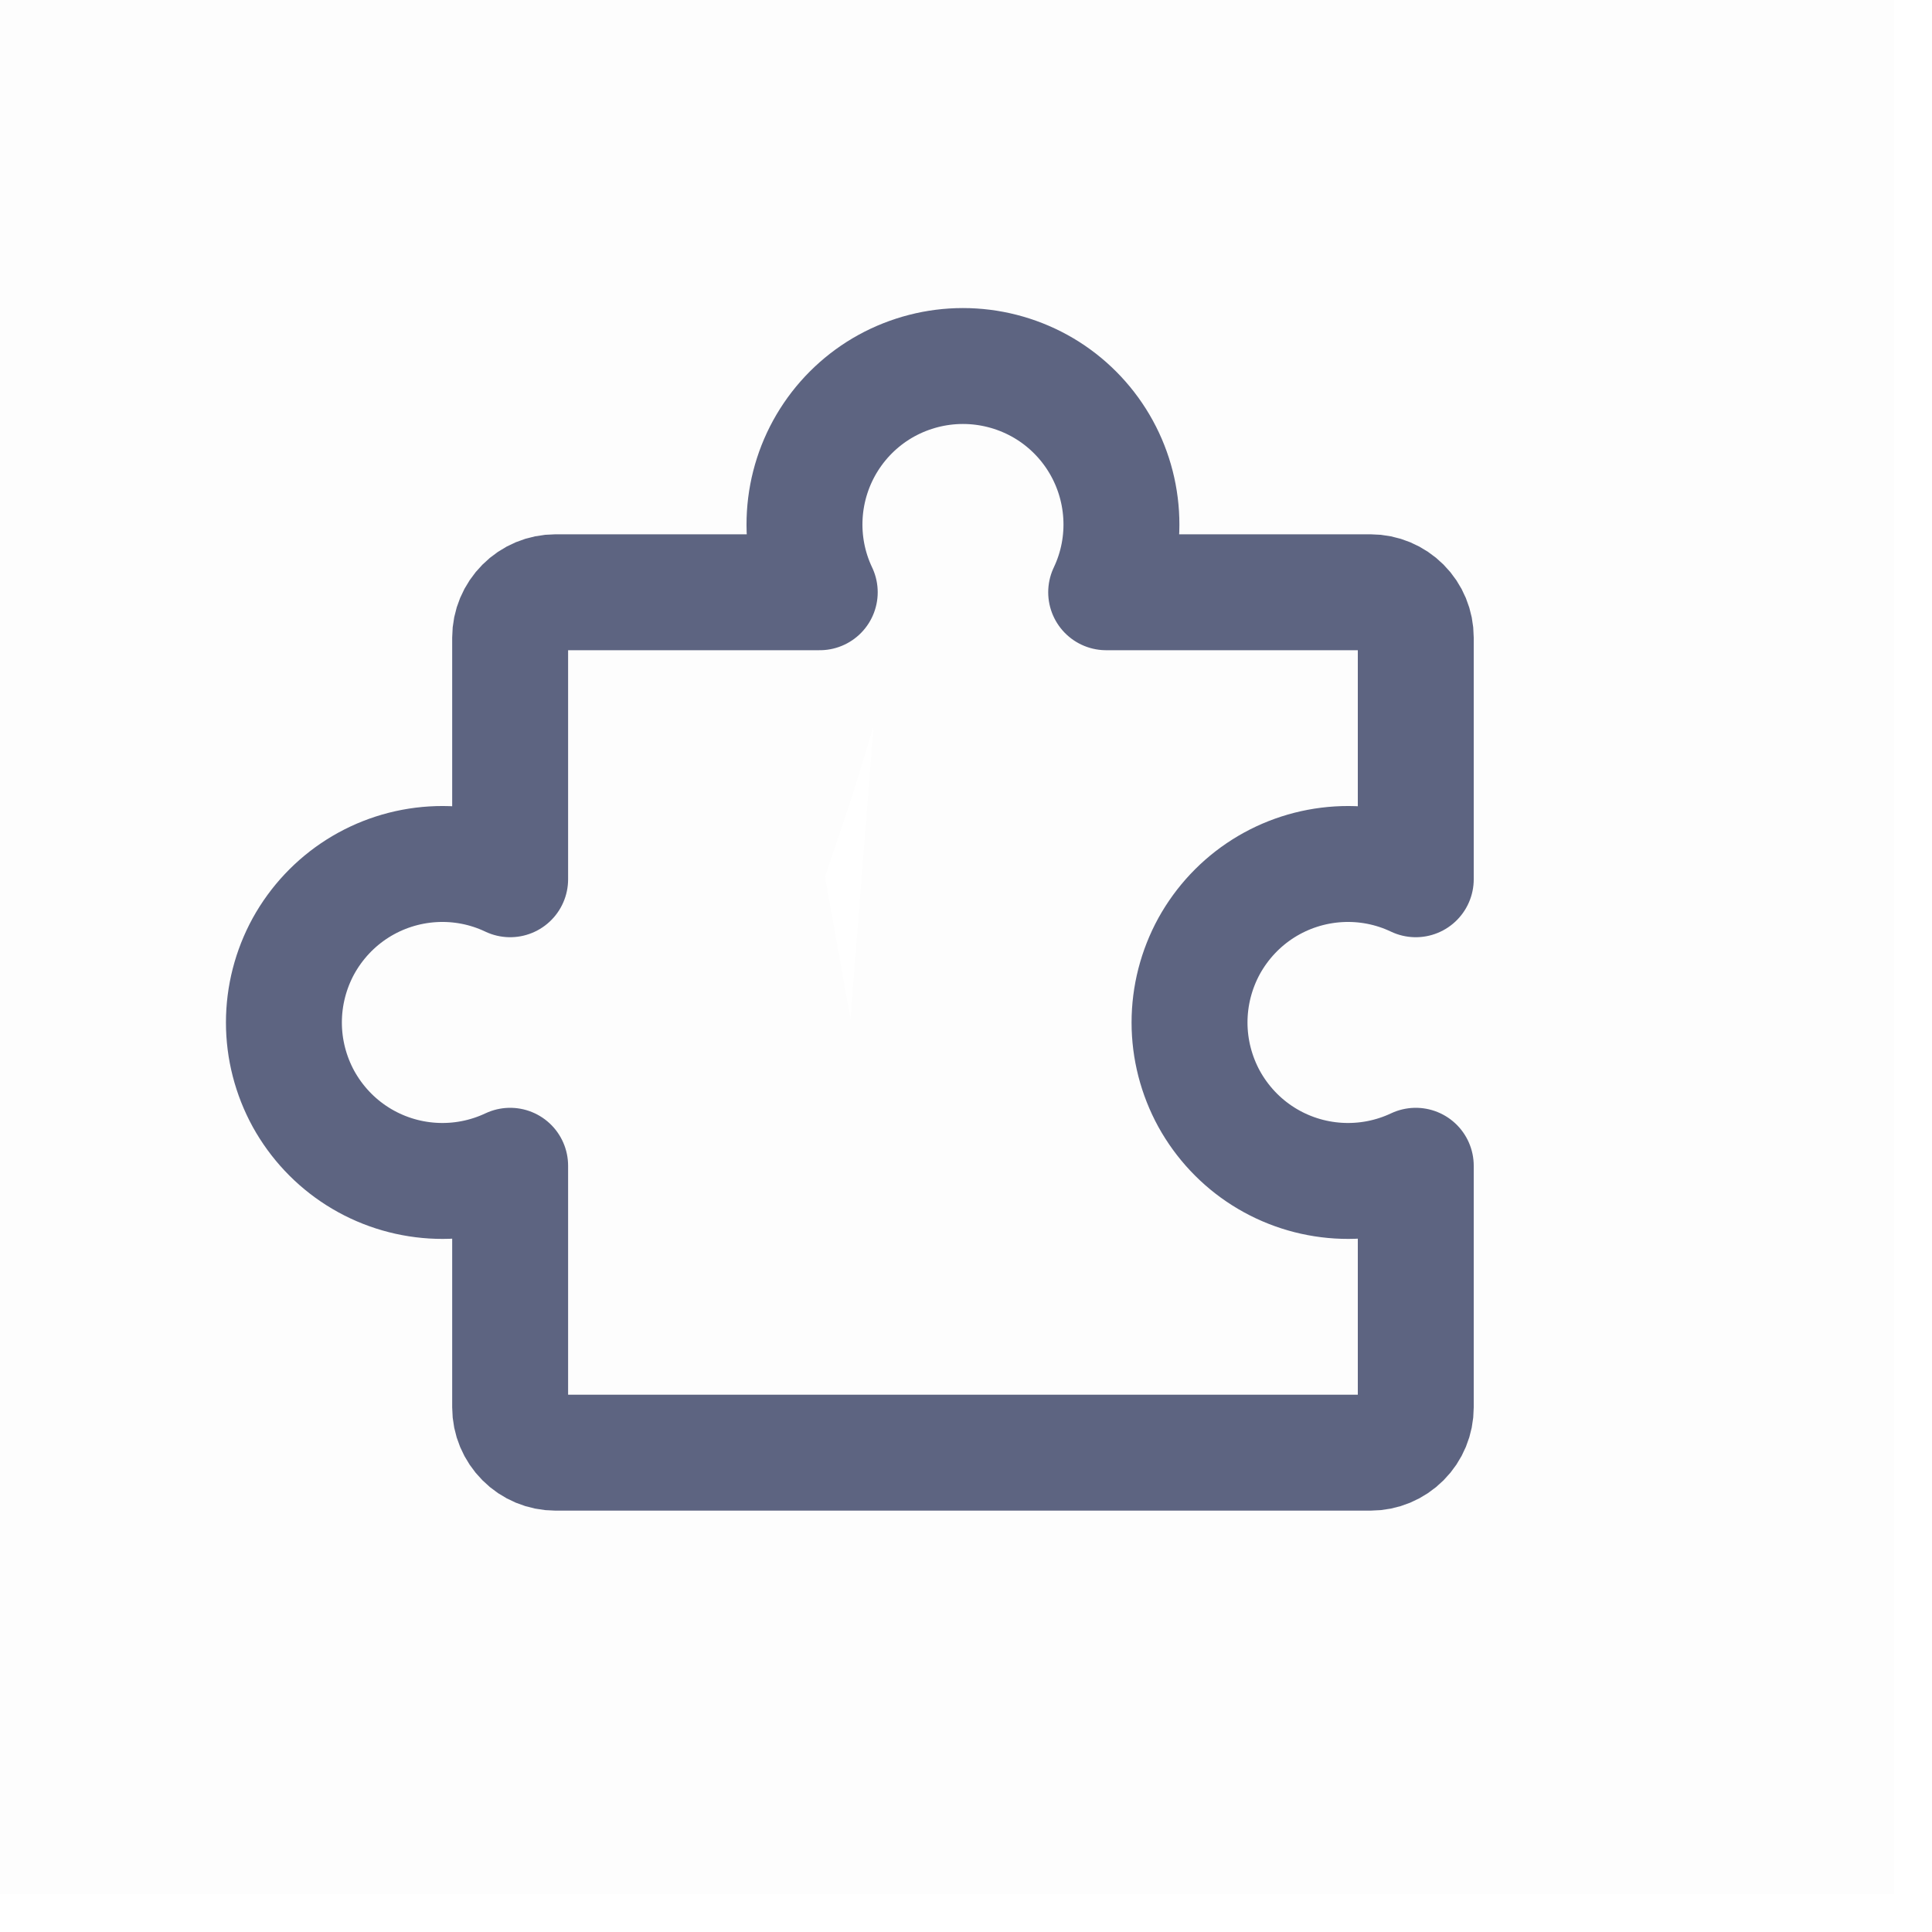 <svg width="20" height="20" viewBox="0 0 20 20" fill="none" xmlns="http://www.w3.org/2000/svg">
<g filter="url(#filter0_i_5756_3344)">
<rect width="20" height="20" fill="#FDFDFD"/>
</g>
<path d="M8.804 10.548L9.043 7.52L8.841 8.181L8.541 9.078L8.804 10.548Z" fill="white"/>
<g clip-path="url(#clip0_5756_3344)">
<path d="M5.75 15.038C5.626 15.038 5.506 14.988 5.419 14.9C5.331 14.812 5.281 14.693 5.281 14.569V12.068C5.031 12.186 4.755 12.239 4.479 12.222C4.203 12.205 3.936 12.119 3.702 11.971C3.468 11.823 3.276 11.618 3.142 11.376C3.009 11.133 2.939 10.861 2.939 10.585C2.939 10.308 3.009 10.036 3.142 9.793C3.276 9.551 3.468 9.346 3.702 9.198C3.936 9.05 4.203 8.964 4.479 8.947C4.755 8.93 5.031 8.983 5.281 9.102V6.6C5.281 6.476 5.331 6.357 5.419 6.269C5.506 6.181 5.626 6.131 5.75 6.131H8.486C8.367 5.881 8.314 5.605 8.331 5.329C8.348 5.053 8.434 4.786 8.582 4.552C8.73 4.318 8.935 4.125 9.177 3.992C9.42 3.859 9.692 3.789 9.968 3.789C10.245 3.789 10.517 3.859 10.76 3.992C11.002 4.125 11.207 4.318 11.355 4.552C11.503 4.786 11.589 5.053 11.606 5.329C11.623 5.605 11.57 5.881 11.451 6.131H14.188C14.312 6.131 14.431 6.181 14.519 6.269C14.607 6.357 14.656 6.476 14.656 6.6V9.102C14.406 8.983 14.13 8.93 13.854 8.947C13.578 8.964 13.311 9.05 13.077 9.198C12.843 9.346 12.651 9.551 12.517 9.793C12.384 10.036 12.314 10.308 12.314 10.585C12.314 10.861 12.384 11.133 12.517 11.376C12.651 11.618 12.843 11.823 13.077 11.971C13.311 12.119 13.578 12.205 13.854 12.222C14.13 12.239 14.406 12.186 14.656 12.068V14.569C14.656 14.693 14.607 14.812 14.519 14.9C14.431 14.988 14.312 15.038 14.188 15.038H5.75Z" stroke="#5D6481" stroke-width="1.2" stroke-linecap="round" stroke-linejoin="round"/>
</g>
<defs>
<filter id="filter0_i_5756_3344" x="-0.393" y="-0.393" width="20.393" height="20.393" filterUnits="userSpaceOnUse" color-interpolation-filters="sRGB">
<feFlood flood-opacity="0" result="BackgroundImageFix"/>
<feBlend mode="normal" in="SourceGraphic" in2="BackgroundImageFix" result="shape"/>
<feColorMatrix in="SourceAlpha" type="matrix" values="0 0 0 0 0 0 0 0 0 0 0 0 0 0 0 0 0 0 127 0" result="hardAlpha"/>
<feOffset dx="-0.393" dy="-0.393"/>
<feGaussianBlur stdDeviation="0.196"/>
<feComposite in2="hardAlpha" operator="arithmetic" k2="-1" k3="1"/>
<feColorMatrix type="matrix" values="0 0 0 0 0.008 0 0 0 0 0 0 0 0 0 0.447 0 0 0 0.1 0"/>
<feBlend mode="normal" in2="shape" result="effect1_innerShadow_5756_3344"/>
</filter>
<clipPath id="clip0_5756_3344">
<rect width="15" height="15" fill="white" transform="translate(2 2.381)"/>
</clipPath>
</defs>
</svg>
